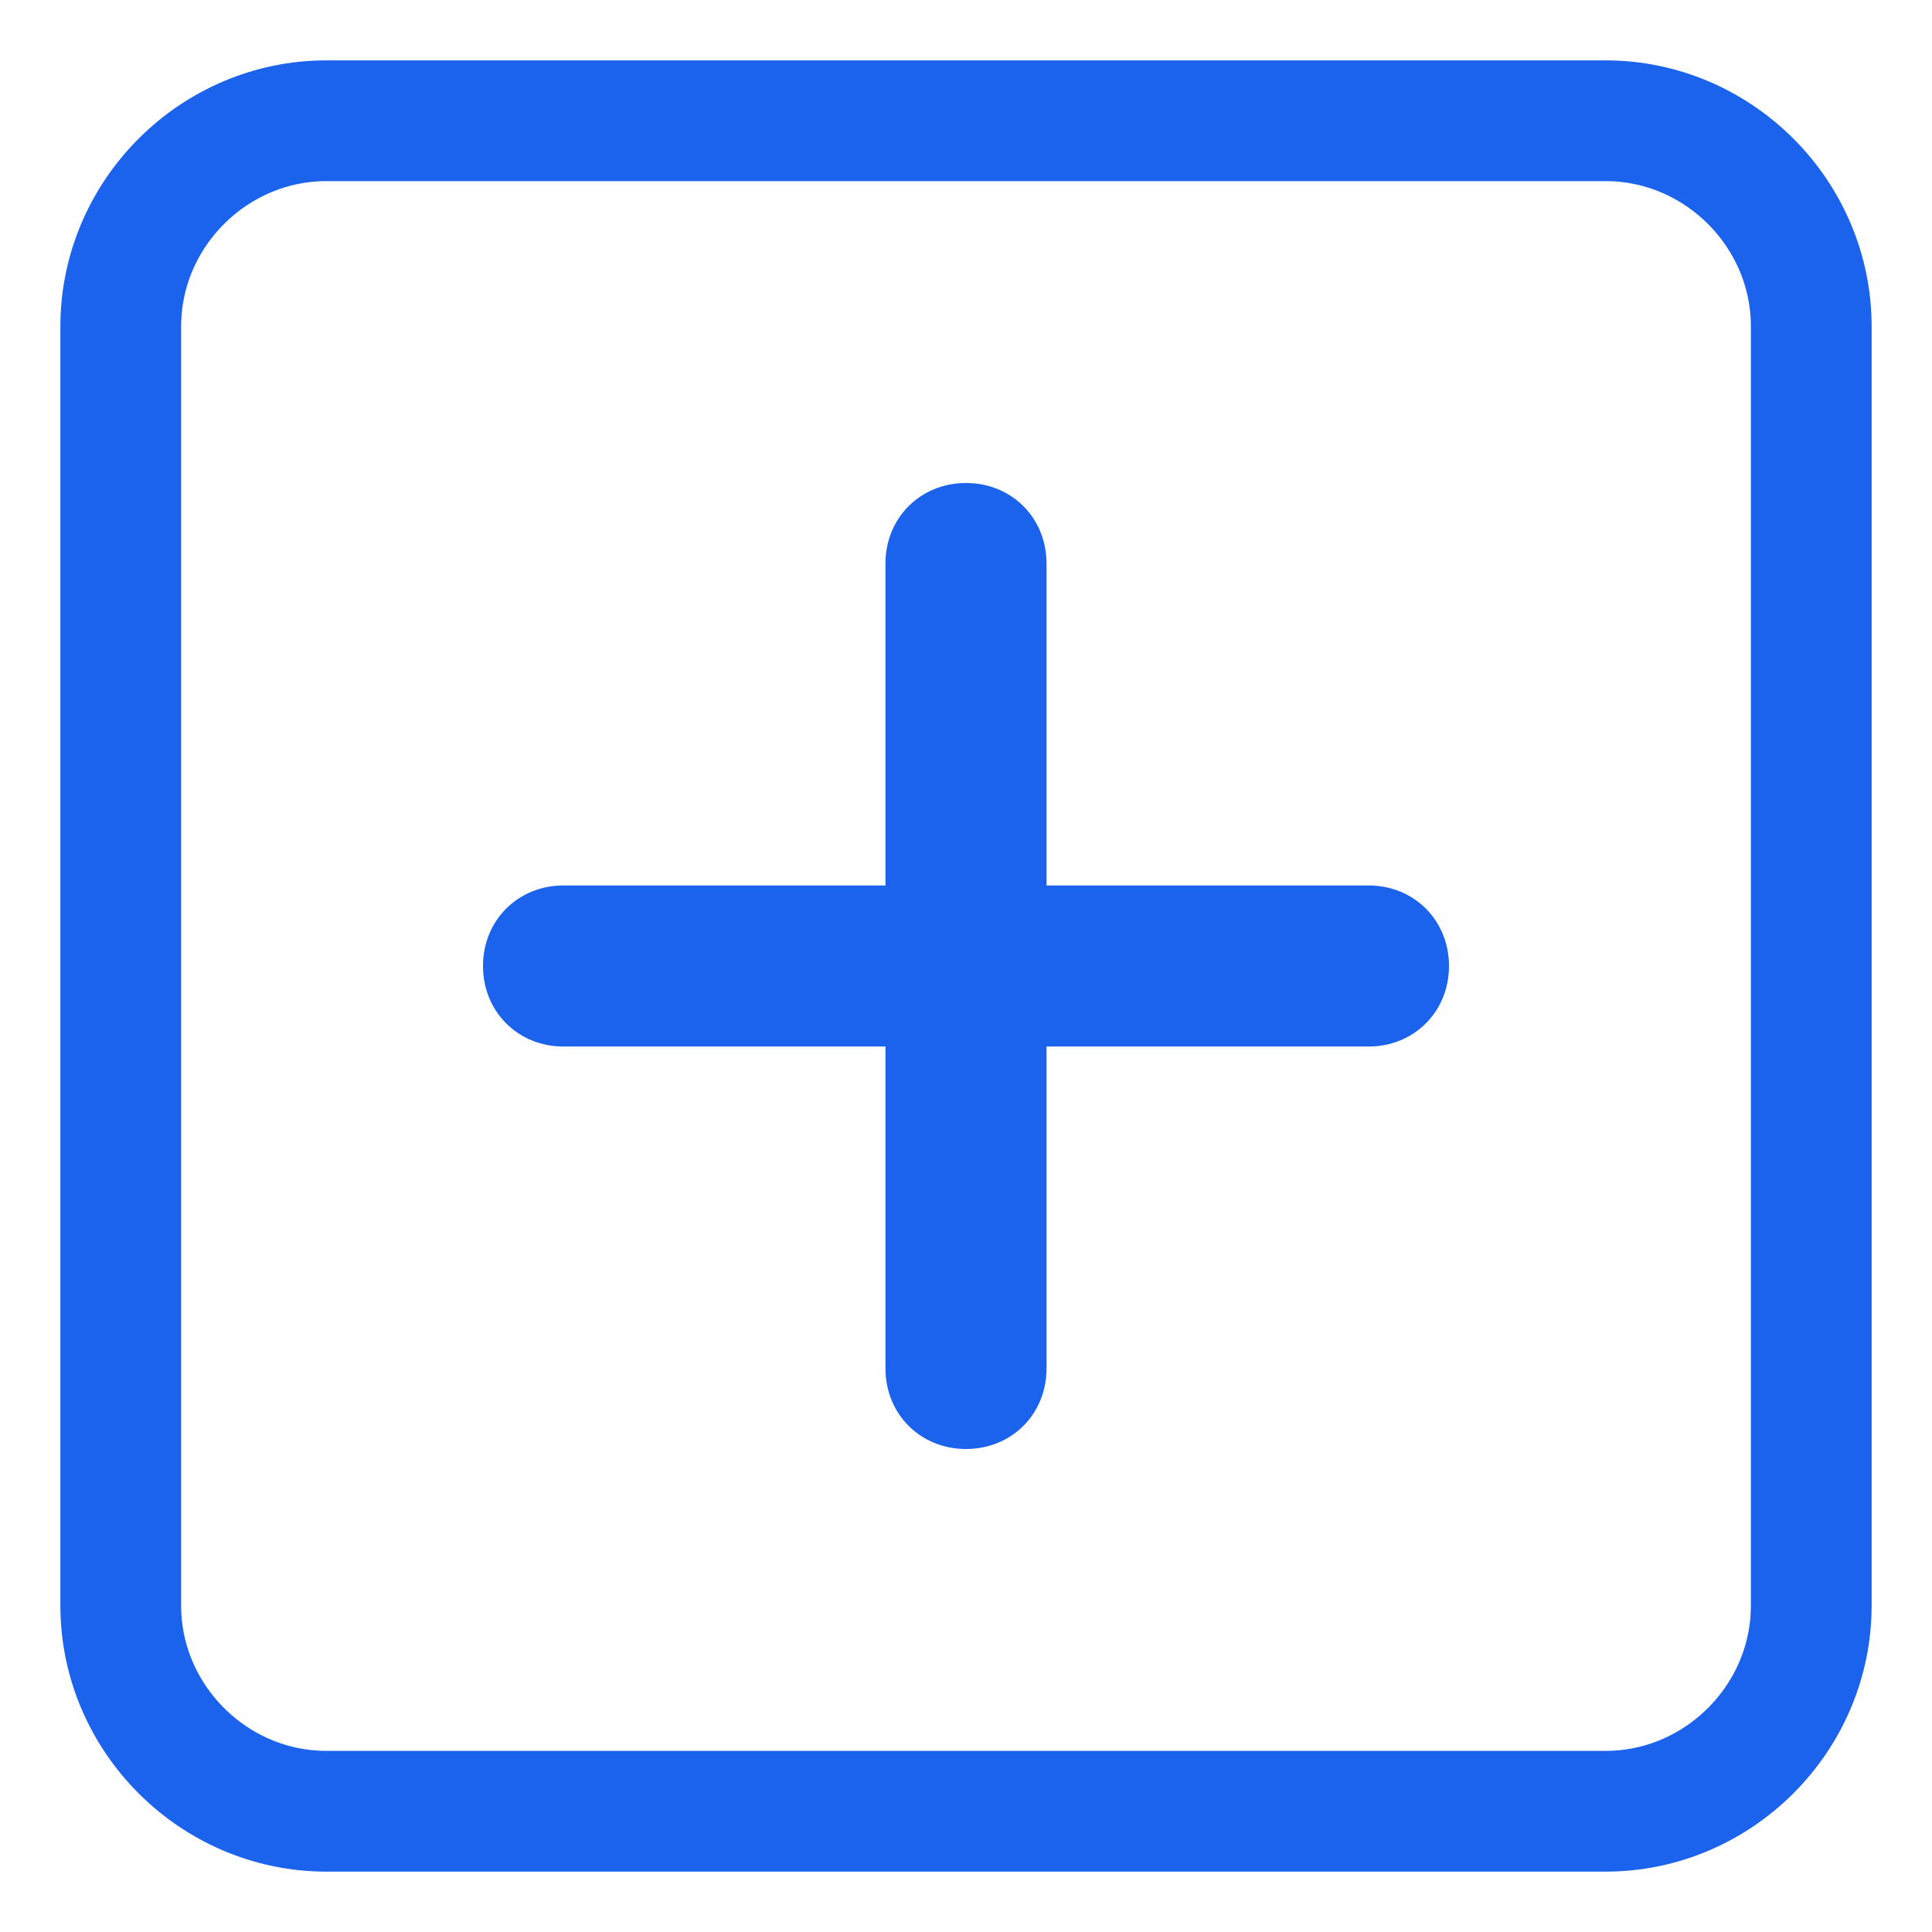 <?xml version="1.0" encoding="UTF-8"?>
<svg width="16px" height="16px" viewBox="0 0 16 16" version="1.1" xmlns="http://www.w3.org/2000/svg" xmlns:xlink="http://www.w3.org/1999/xlink">
  <title>添加</title>
  <g id="1任务执行系统" stroke="none" stroke-width="1" fill="none" fill-rule="evenodd">
    <g id="3策略配置-1权限配置-1产品分类管理" transform="translate(-220, -131)" fill-rule="nonzero">
      <g id="编组-4" transform="translate(17, 130)">
        <g id="加" transform="translate(204, 2)">
          <path
            d="M12.297,0 C13.23,0 14,0.77 14,1.703 L14,1.703 L14,12.297 C14,13.23 13.23,14 12.297,14 L12.297,14 L1.703,14 C0.77,14 0,13.23 0,12.297 L0,12.297 L0,1.703 C0,0.77 0.77,0 1.703,0 L1.703,0 Z"
            id="形状" stroke="#1B62EC"></path>
          <path
            d="M10.333,6.333 L7.667,6.333 L7.667,3.667 C7.667,3.289 7.378,3 7,3 C6.622,3 6.333,3.289 6.333,3.667 L6.333,6.333 L3.667,6.333 C3.289,6.333 3,6.622 3,7 C3,7.378 3.289,7.667 3.667,7.667 L6.333,7.667 L6.333,10.333 C6.333,10.711 6.622,11 7,11 C7.378,11 7.667,10.711 7.667,10.333 L7.667,7.667 L10.333,7.667 C10.711,7.667 11,7.378 11,7 C11,6.622 10.711,6.333 10.333,6.333 Z"
            id="路径" fill="#1B62EC"></path>
        </g>
      </g>
    </g>
  </g>
</svg>

